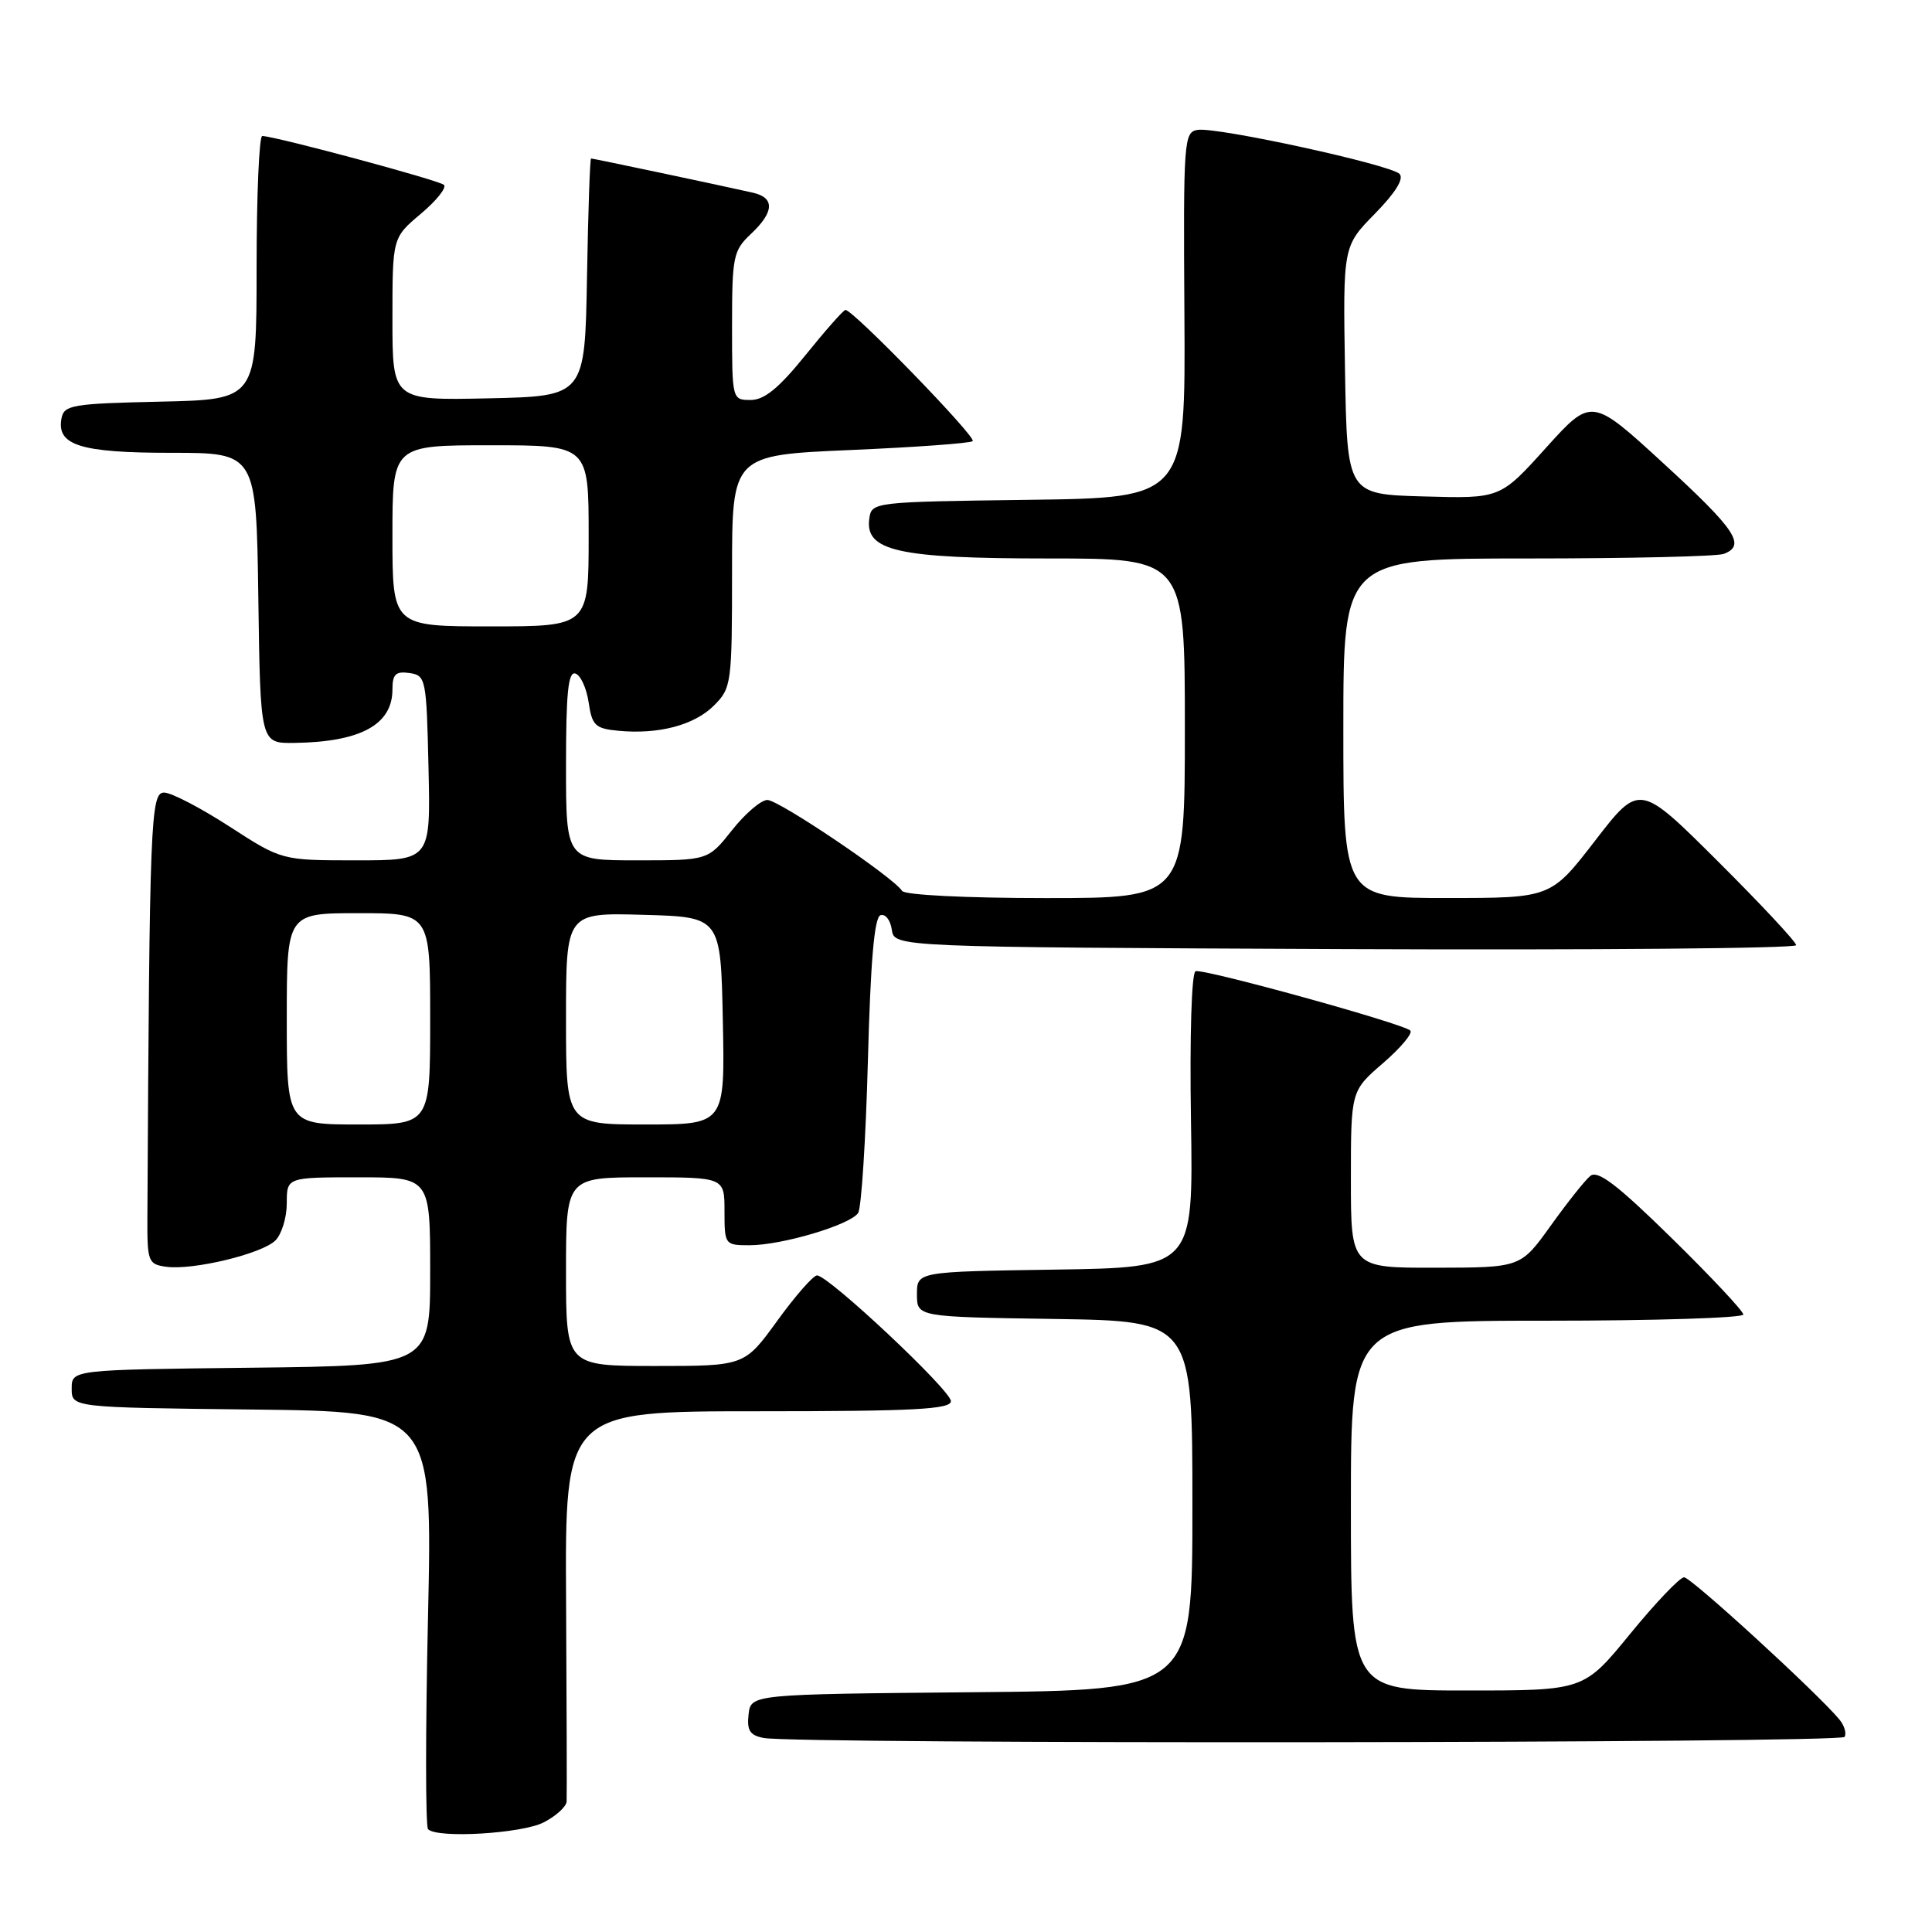 <?xml version="1.0" encoding="UTF-8" standalone="no"?>
<!DOCTYPE svg PUBLIC "-//W3C//DTD SVG 1.1//EN" "http://www.w3.org/Graphics/SVG/1.1/DTD/svg11.dtd" >
<svg xmlns="http://www.w3.org/2000/svg" xmlns:xlink="http://www.w3.org/1999/xlink" version="1.1" viewBox="0 0 256 256">
 <g >
 <path fill="currentColor"
d=" M 72.05 241.47 C 73.67 240.64 75.03 239.40 75.08 238.72 C 75.12 238.05 75.09 226.14 75.01 212.25 C 74.86 187.00 74.86 187.00 100.43 187.00 C 121.11 187.00 126.00 186.74 126.00 185.66 C 126.00 184.23 109.78 169.00 108.26 169.00 C 107.76 169.00 105.39 171.70 103.00 175.00 C 98.65 181.00 98.65 181.00 86.83 181.00 C 75.00 181.00 75.00 181.00 75.00 168.50 C 75.00 156.00 75.00 156.00 85.50 156.00 C 96.00 156.00 96.00 156.00 96.00 160.50 C 96.00 164.93 96.05 165.00 99.32 165.00 C 103.61 165.00 112.68 162.30 113.71 160.72 C 114.14 160.05 114.72 150.99 115.00 140.58 C 115.35 127.39 115.85 121.55 116.67 121.27 C 117.32 121.06 117.99 121.92 118.17 123.19 C 118.50 125.50 118.50 125.50 178.25 125.76 C 211.11 125.90 238.00 125.67 238.00 125.24 C 238.00 124.81 233.33 119.81 227.62 114.12 C 217.24 103.78 217.24 103.78 211.37 111.38 C 205.50 118.99 205.50 118.99 191.75 118.99 C 178.00 119.00 178.00 119.00 178.00 96.50 C 178.00 74.00 178.00 74.00 202.42 74.00 C 215.85 74.00 227.55 73.73 228.42 73.39 C 231.38 72.26 230.01 70.20 220.44 61.42 C 210.89 52.65 210.89 52.65 204.83 59.36 C 198.78 66.07 198.78 66.07 188.64 65.78 C 178.50 65.50 178.50 65.50 178.22 49.06 C 177.95 32.63 177.95 32.63 182.18 28.32 C 184.91 25.53 186.07 23.67 185.44 23.04 C 184.21 21.81 161.28 16.81 158.70 17.21 C 156.87 17.49 156.79 18.55 156.94 41.73 C 157.09 65.96 157.09 65.96 136.30 66.23 C 115.75 66.50 115.50 66.53 115.19 68.69 C 114.57 73.02 118.96 74.00 138.95 74.00 C 157.00 74.00 157.00 74.00 157.00 96.50 C 157.00 119.00 157.00 119.00 138.56 119.00 C 127.97 119.00 119.87 118.59 119.53 118.05 C 118.44 116.28 103.21 106.00 101.68 106.00 C 100.85 106.00 98.74 107.80 97.00 110.00 C 93.83 114.00 93.83 114.00 84.42 114.00 C 75.00 114.00 75.00 114.00 75.00 101.42 C 75.00 91.80 75.29 88.93 76.25 89.25 C 76.94 89.47 77.72 91.20 78.00 93.08 C 78.45 96.13 78.87 96.54 81.93 96.83 C 87.28 97.34 92.00 96.09 94.61 93.48 C 96.92 91.17 97.00 90.59 97.00 75.70 C 97.00 60.31 97.00 60.31 112.69 59.63 C 121.32 59.26 128.60 58.73 128.89 58.45 C 129.41 57.92 112.94 40.95 112.02 41.07 C 111.73 41.11 109.35 43.81 106.72 47.07 C 103.21 51.42 101.28 53.00 99.47 53.00 C 97.01 53.00 97.00 52.95 97.00 43.17 C 97.00 33.99 97.16 33.20 99.50 31.00 C 102.60 28.09 102.69 26.19 99.75 25.53 C 95.84 24.64 78.61 21.00 78.32 21.00 C 78.17 21.00 77.93 28.09 77.78 36.75 C 77.50 52.50 77.50 52.50 64.75 52.78 C 52.00 53.06 52.00 53.06 52.00 42.28 C 52.00 31.50 52.00 31.50 55.75 28.34 C 57.81 26.61 59.20 24.88 58.83 24.50 C 58.23 23.90 36.61 18.08 34.75 18.02 C 34.34 18.01 34.00 25.86 34.00 35.47 C 34.00 52.94 34.00 52.94 21.26 53.22 C 9.58 53.48 8.49 53.66 8.15 55.43 C 7.47 59.00 10.63 60.00 22.67 60.00 C 33.96 60.00 33.96 60.00 34.23 79.25 C 34.50 98.50 34.50 98.50 39.00 98.44 C 47.79 98.32 52.00 96.02 52.00 91.36 C 52.00 89.34 52.43 88.92 54.25 89.18 C 56.43 89.49 56.51 89.91 56.78 101.75 C 57.06 114.00 57.06 114.00 47.19 114.00 C 37.33 114.00 37.33 114.00 30.41 109.52 C 26.61 107.06 22.71 105.03 21.75 105.02 C 19.96 105.00 19.81 108.58 19.53 161.25 C 19.50 167.17 19.63 167.52 22.00 167.85 C 25.54 168.35 34.72 166.14 36.50 164.36 C 37.33 163.53 38.00 161.31 38.00 159.43 C 38.00 156.00 38.00 156.00 47.50 156.00 C 57.00 156.00 57.00 156.00 57.00 168.48 C 57.00 180.96 57.00 180.96 33.25 181.23 C 9.50 181.50 9.50 181.50 9.50 184.00 C 9.50 186.50 9.50 186.50 33.41 186.77 C 57.32 187.04 57.32 187.04 56.71 214.40 C 56.37 229.45 56.38 242.04 56.72 242.38 C 57.96 243.63 69.17 242.96 72.05 241.47 Z  M 244.41 230.15 C 244.70 229.68 244.39 228.64 243.72 227.83 C 240.77 224.29 224.07 209.00 223.15 209.00 C 222.59 209.00 219.37 212.38 216.00 216.50 C 209.87 224.00 209.87 224.00 194.44 224.00 C 179.00 224.00 179.00 224.00 179.00 199.50 C 179.00 175.00 179.00 175.00 205.00 175.00 C 219.30 175.00 231.00 174.63 231.00 174.18 C 231.00 173.74 226.73 169.18 221.51 164.06 C 214.28 156.97 211.70 155.00 210.72 155.82 C 210.01 156.40 207.65 159.38 205.47 162.42 C 201.50 167.96 201.50 167.96 190.25 167.98 C 179.00 168.00 179.00 168.00 179.00 156.28 C 179.00 144.55 179.00 144.55 183.25 140.88 C 185.59 138.86 187.22 136.91 186.88 136.56 C 185.98 135.64 159.52 128.33 158.42 128.69 C 157.89 128.87 157.63 137.23 157.81 148.48 C 158.12 167.95 158.12 167.95 139.81 168.23 C 121.50 168.50 121.50 168.50 121.50 171.50 C 121.50 174.50 121.50 174.50 139.75 174.77 C 158.00 175.05 158.00 175.05 158.00 199.51 C 158.00 223.97 158.00 223.97 128.75 224.23 C 99.50 224.50 99.50 224.50 99.19 227.17 C 98.95 229.29 99.36 229.94 101.19 230.29 C 105.60 231.13 243.89 230.99 244.41 230.15 Z  M 38.00 135.00 C 38.00 121.00 38.00 121.00 47.50 121.00 C 57.00 121.00 57.00 121.00 57.00 135.00 C 57.00 149.00 57.00 149.00 47.50 149.00 C 38.00 149.00 38.00 149.00 38.00 135.00 Z  M 75.00 134.97 C 75.00 120.93 75.00 120.93 85.25 121.22 C 95.50 121.50 95.50 121.50 95.78 135.25 C 96.06 149.00 96.06 149.00 85.53 149.00 C 75.00 149.00 75.00 149.00 75.00 134.97 Z  M 52.00 71.00 C 52.00 59.00 52.00 59.00 65.00 59.00 C 78.00 59.00 78.00 59.00 78.00 71.00 C 78.00 83.00 78.00 83.00 65.00 83.00 C 52.00 83.00 52.00 83.00 52.00 71.00 Z "/>
</g>
</svg>